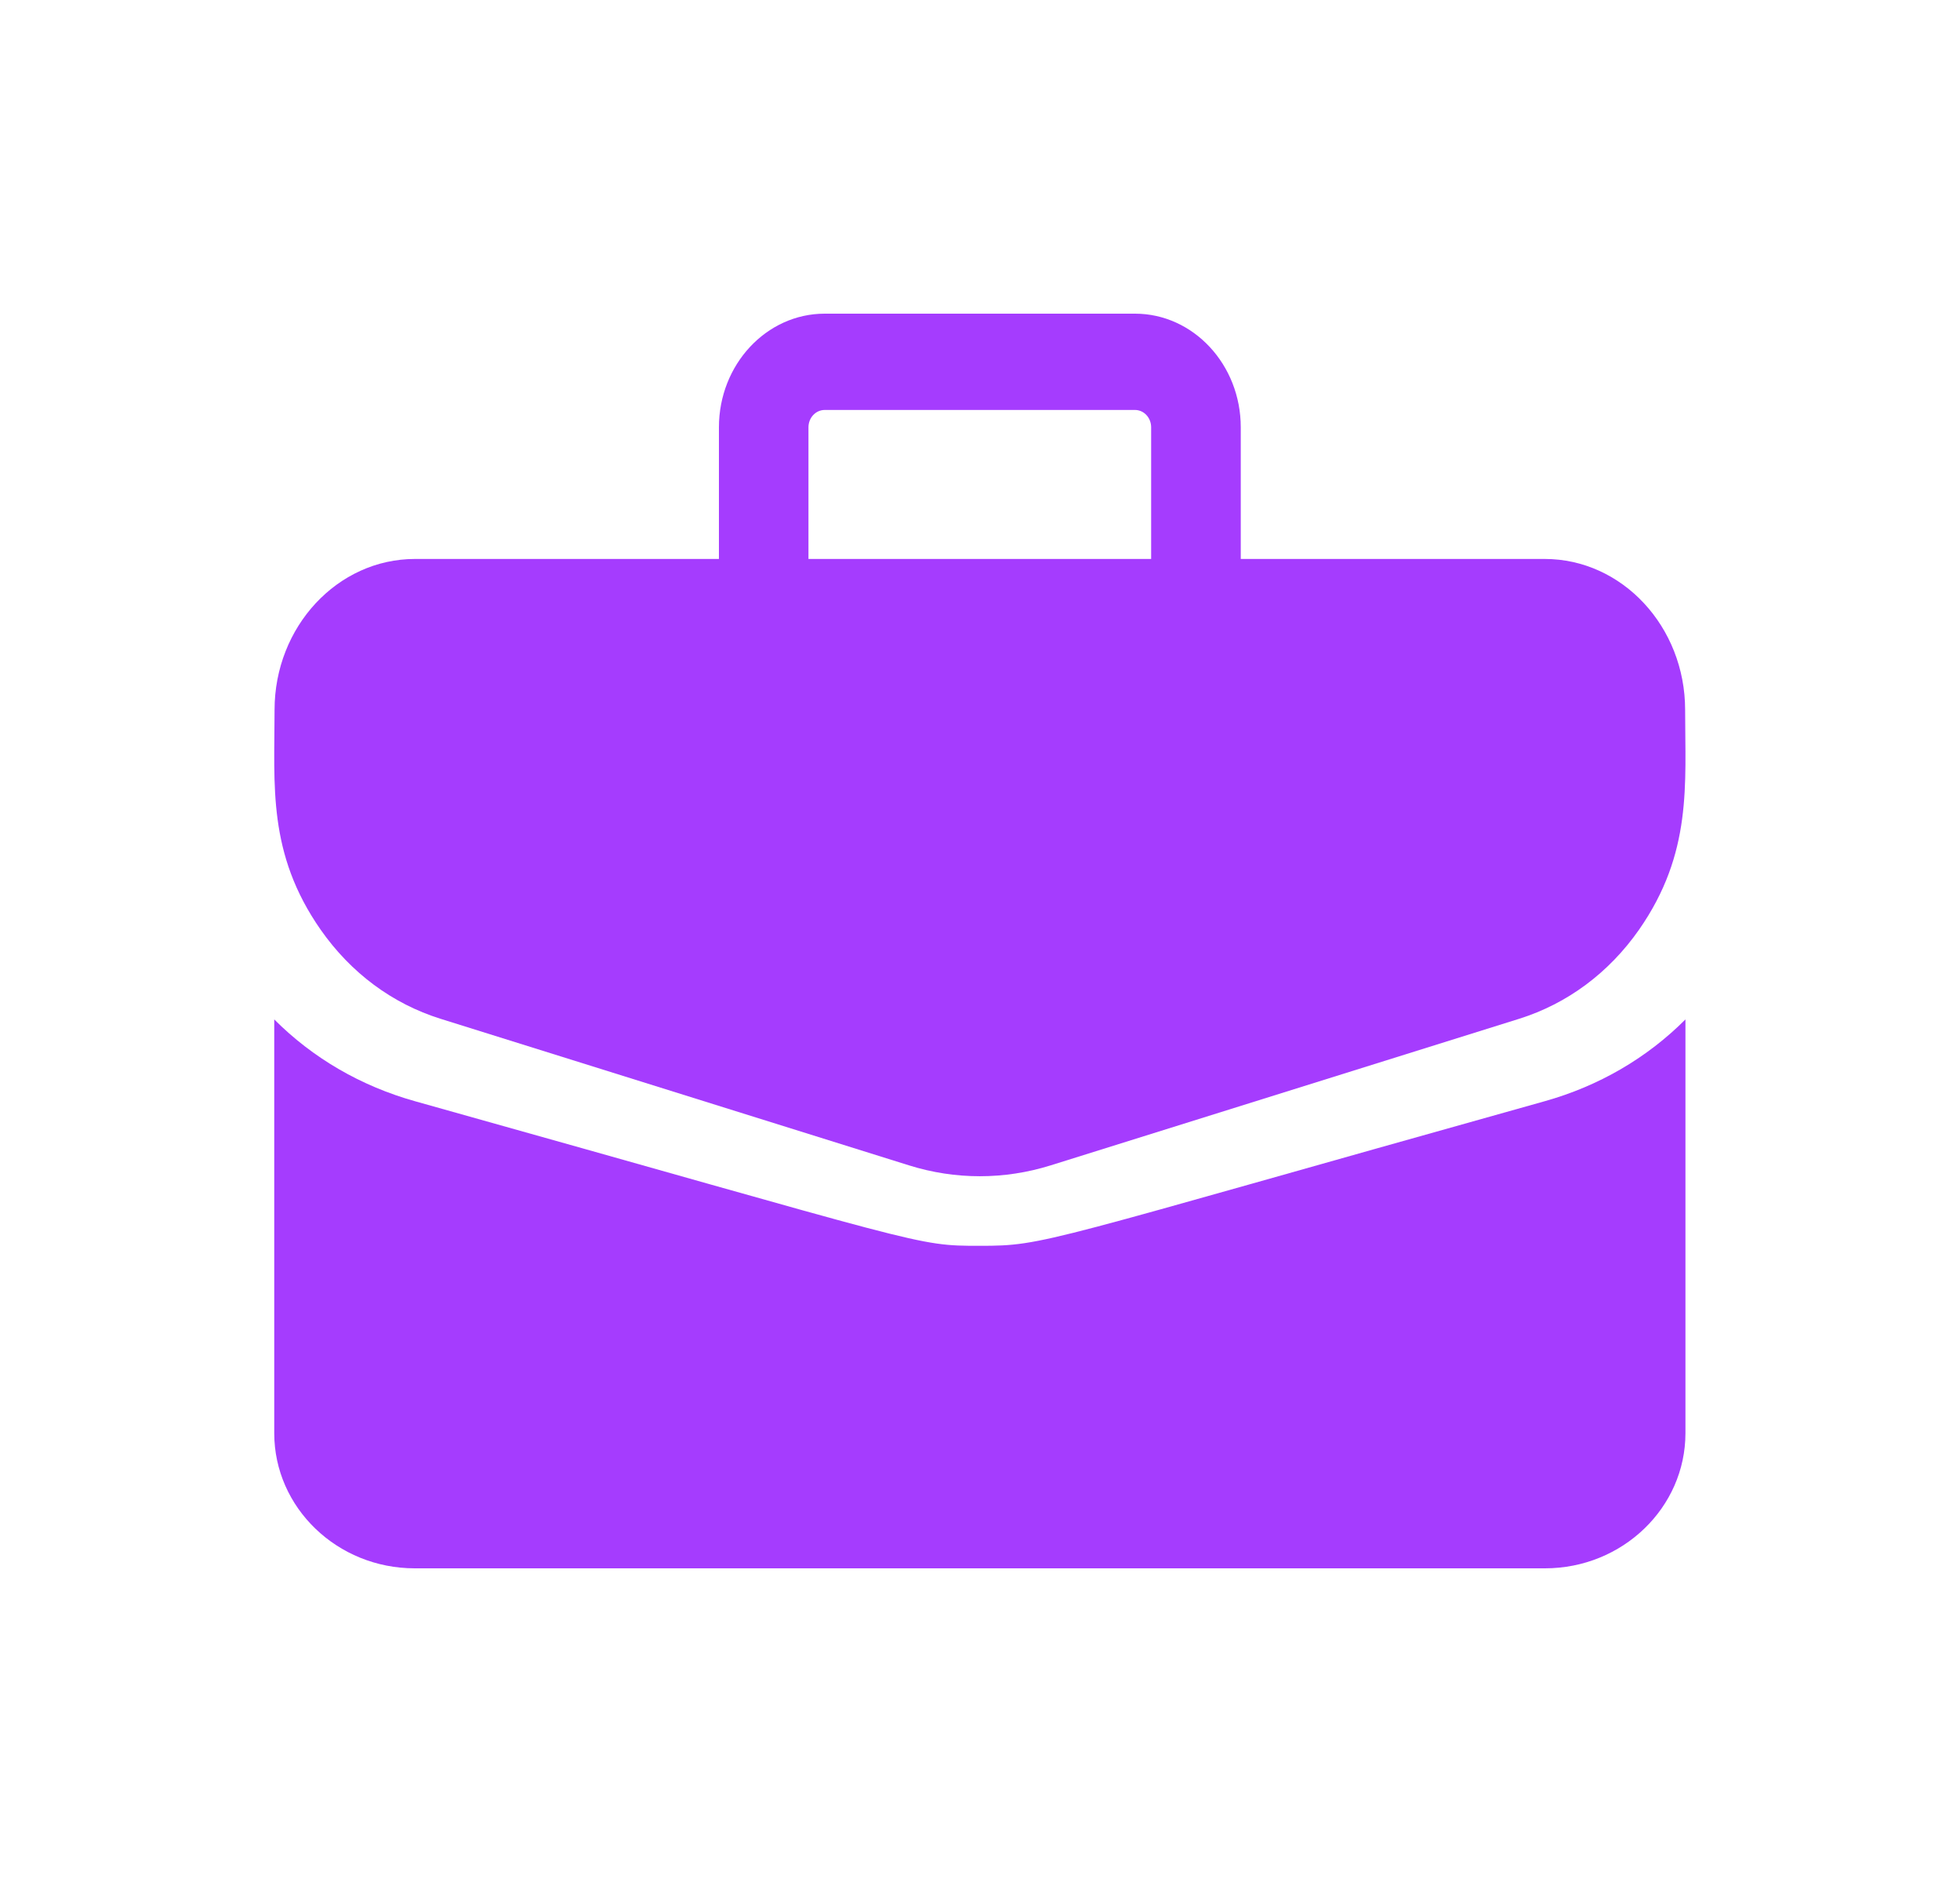 <svg width="25" height="24" viewBox="0 0 25 24" fill="none" xmlns="http://www.w3.org/2000/svg">
<path d="M19.703 7.128H15.826V5.449C15.826 4.65 15.221 4 14.477 4H10.519C9.775 4 9.17 4.65 9.17 5.449V7.128H5.293C4.306 7.128 3.502 7.991 3.502 9.053C3.502 10.017 3.41 10.882 4.09 11.856C4.475 12.406 5.003 12.799 5.619 12.992L11.594 14.861C12.185 15.046 12.81 15.046 13.402 14.861L19.377 12.992C19.992 12.799 20.521 12.406 20.906 11.856C21.588 10.878 21.494 10.003 21.494 9.053C21.494 7.991 20.69 7.128 19.703 7.128V7.128ZM10.312 5.449C10.312 5.327 10.405 5.228 10.519 5.228H14.477C14.591 5.228 14.683 5.327 14.683 5.449V7.128H10.312V5.449Z" fill="#A53CFE"/>
<path d="M19.7 14.044C13.252 15.85 13.336 15.887 12.498 15.887C11.666 15.887 11.864 15.884 5.296 14.044C4.603 13.85 3.99 13.493 3.498 13V18.276C3.498 19.227 4.302 20 5.29 20H19.706C20.694 20 21.498 19.227 21.498 18.276V13C21.006 13.493 20.393 13.85 19.7 14.044V14.044Z" fill="#A53CFE"/>
</svg>
